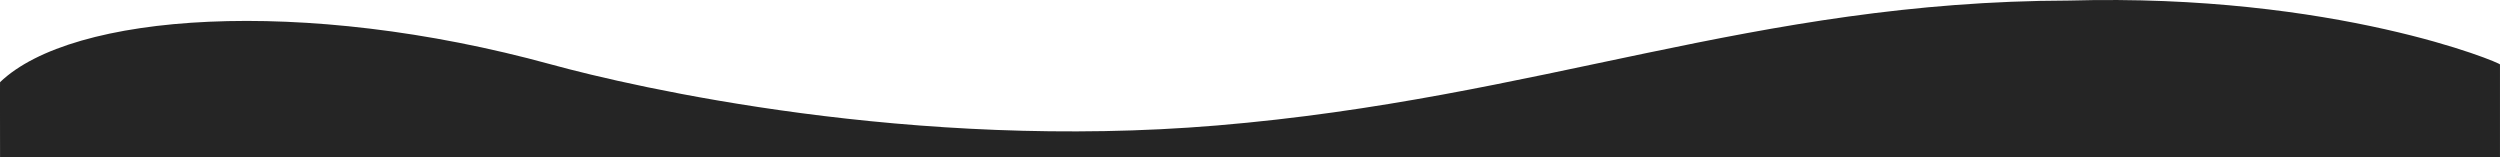 <svg xmlns="http://www.w3.org/2000/svg" width="1920.056" height="120.671"><path d="M.04 120.671s-.091-58.14 0-57.547c55.188-53.13 231.963-66.14 423.286-13.626C487.52 67.117 700.72 115.971 934.74 96.359 1183.927 75.473 1346.668.992 1589.096.429c204.634-5.74 331.8 48.037 330.942 49.069.036.821 0 71.173 0 71.173H.04z" fill="#252525"/></svg>